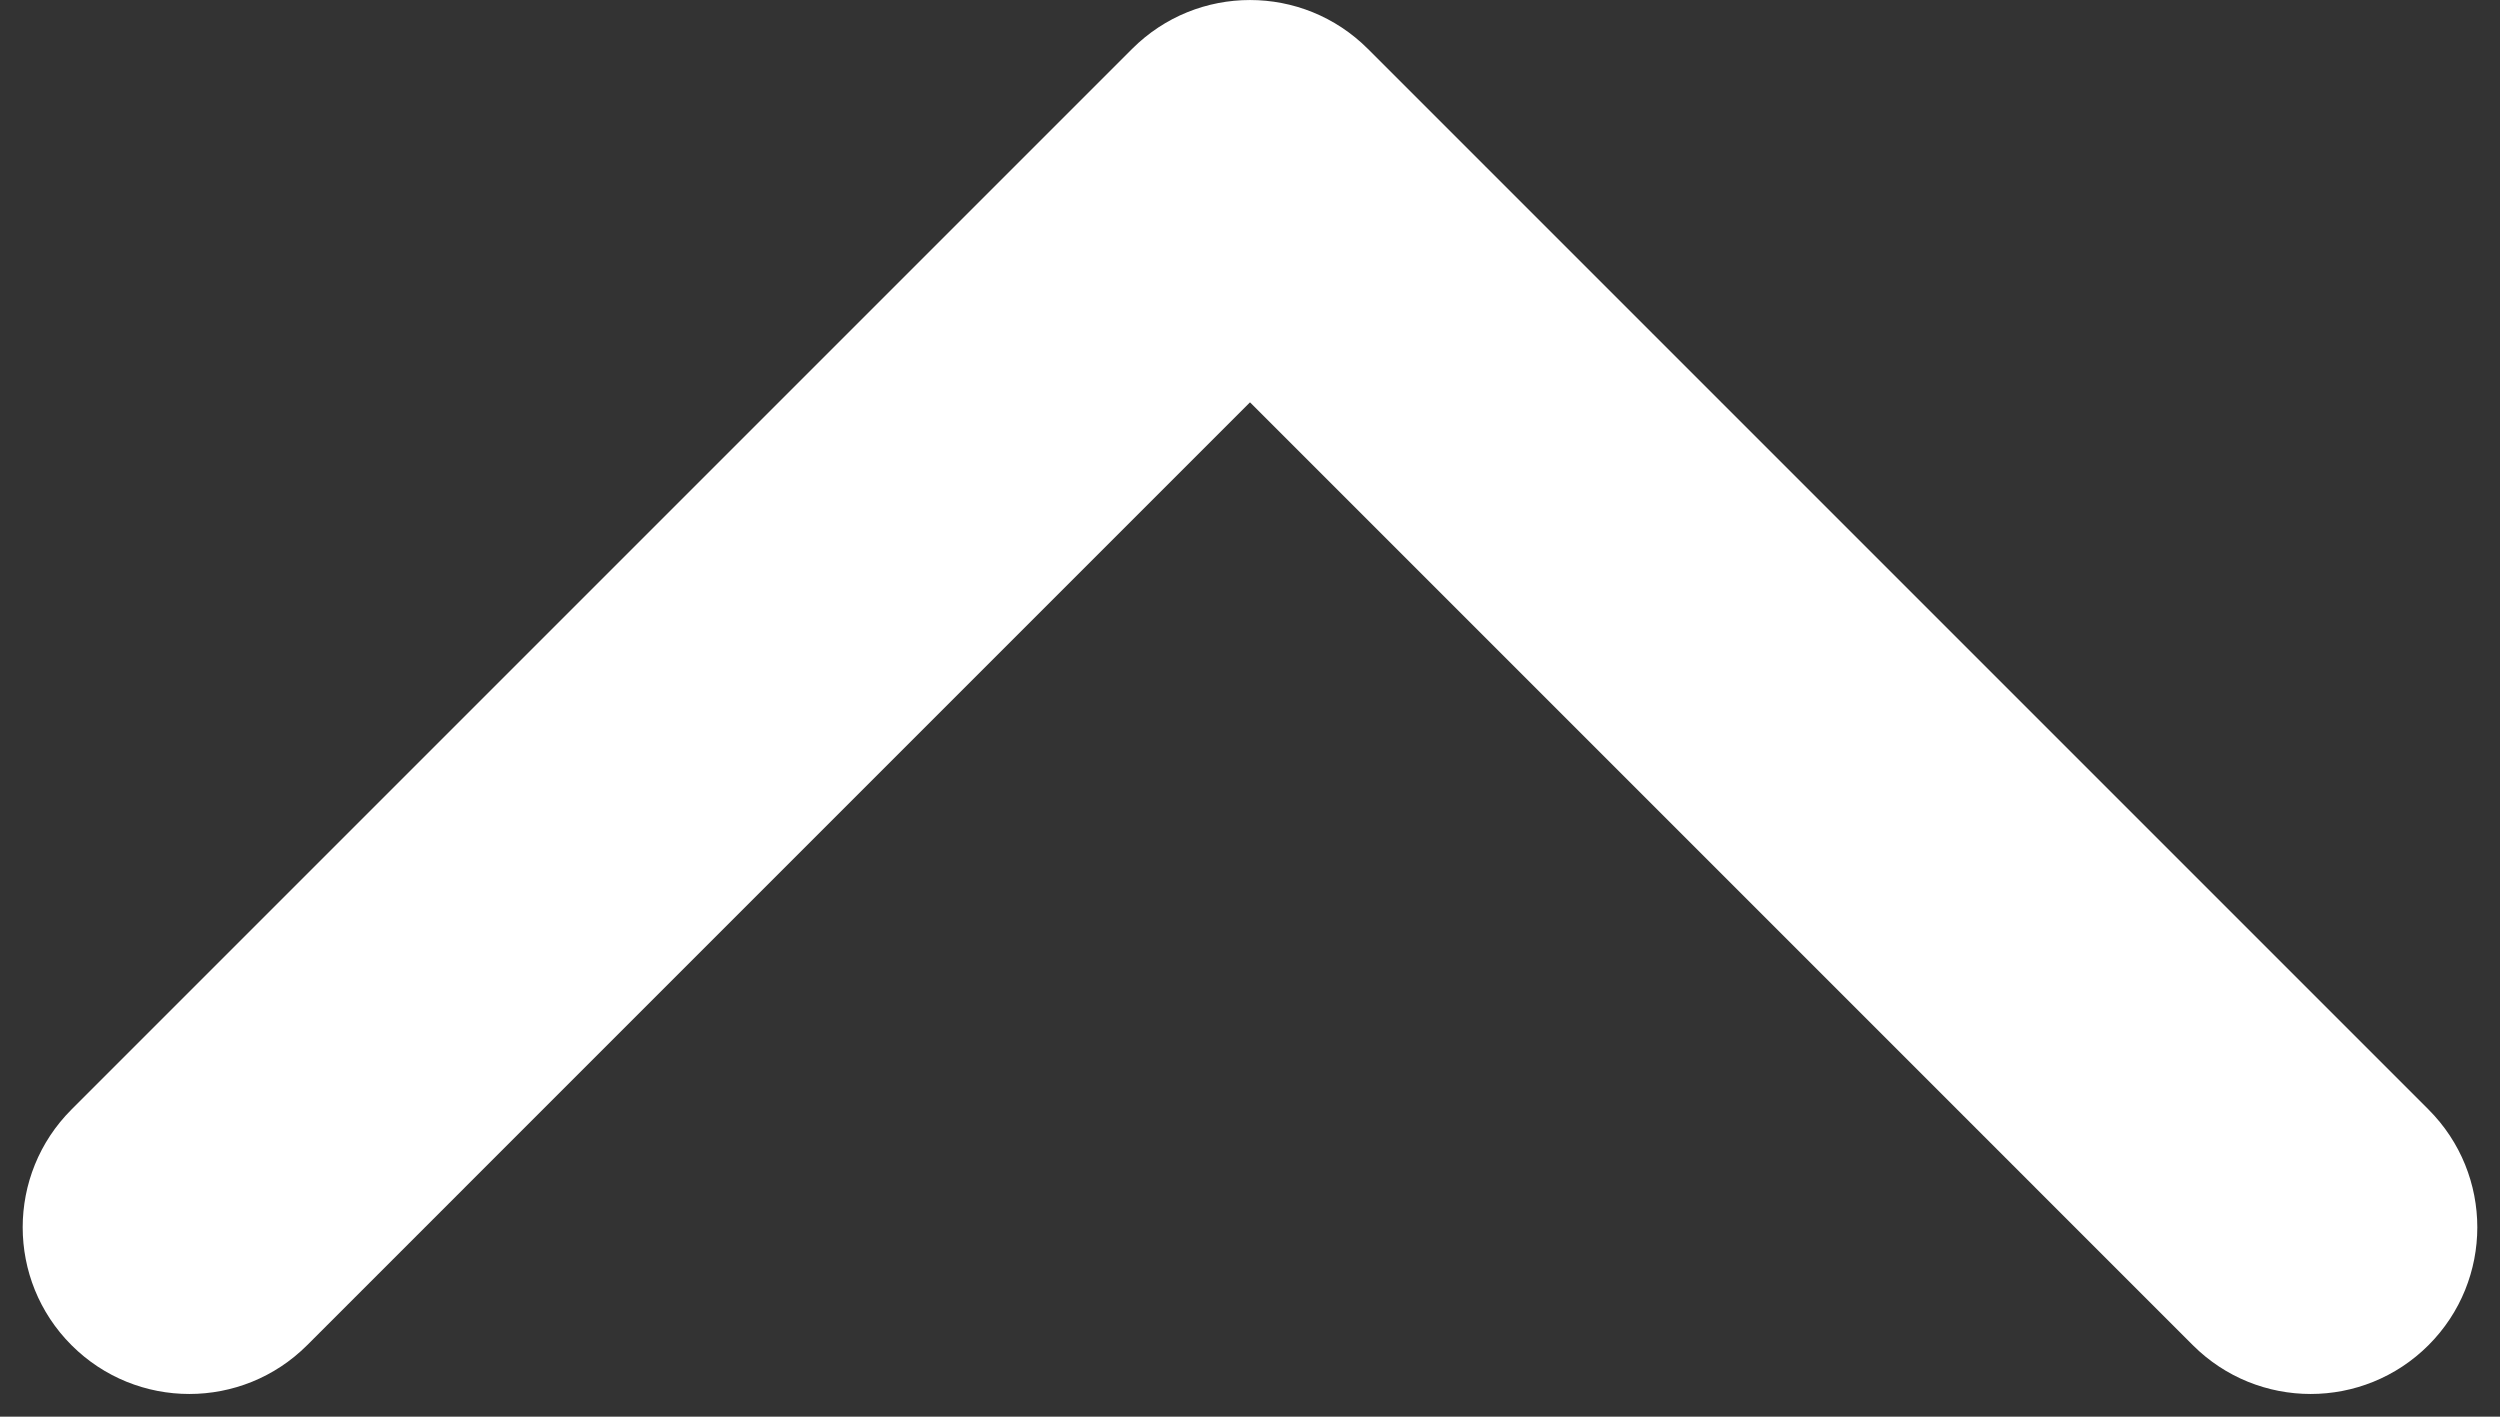 <svg width="30" height="17" viewBox="0 0 30 17" fill="none" xmlns="http://www.w3.org/2000/svg">
<rect x="0" y="0" width="30" height="17" fill="#333333" stroke="none"/>
<path d="M16.414 0.586C15.633 -0.195 14.367 -0.195 13.586 0.586L0.858 13.314C0.077 14.095 0.077 15.361 0.858 16.142C1.639 16.923 2.905 16.923 3.686 16.142L15 4.828L26.314 16.142C27.095 16.923 28.361 16.923 29.142 16.142C29.923 15.361 29.923 14.095 29.142 13.314L16.414 0.586ZM17 4V2L13 2V4L17 4Z" fill="white"/>
</svg>
